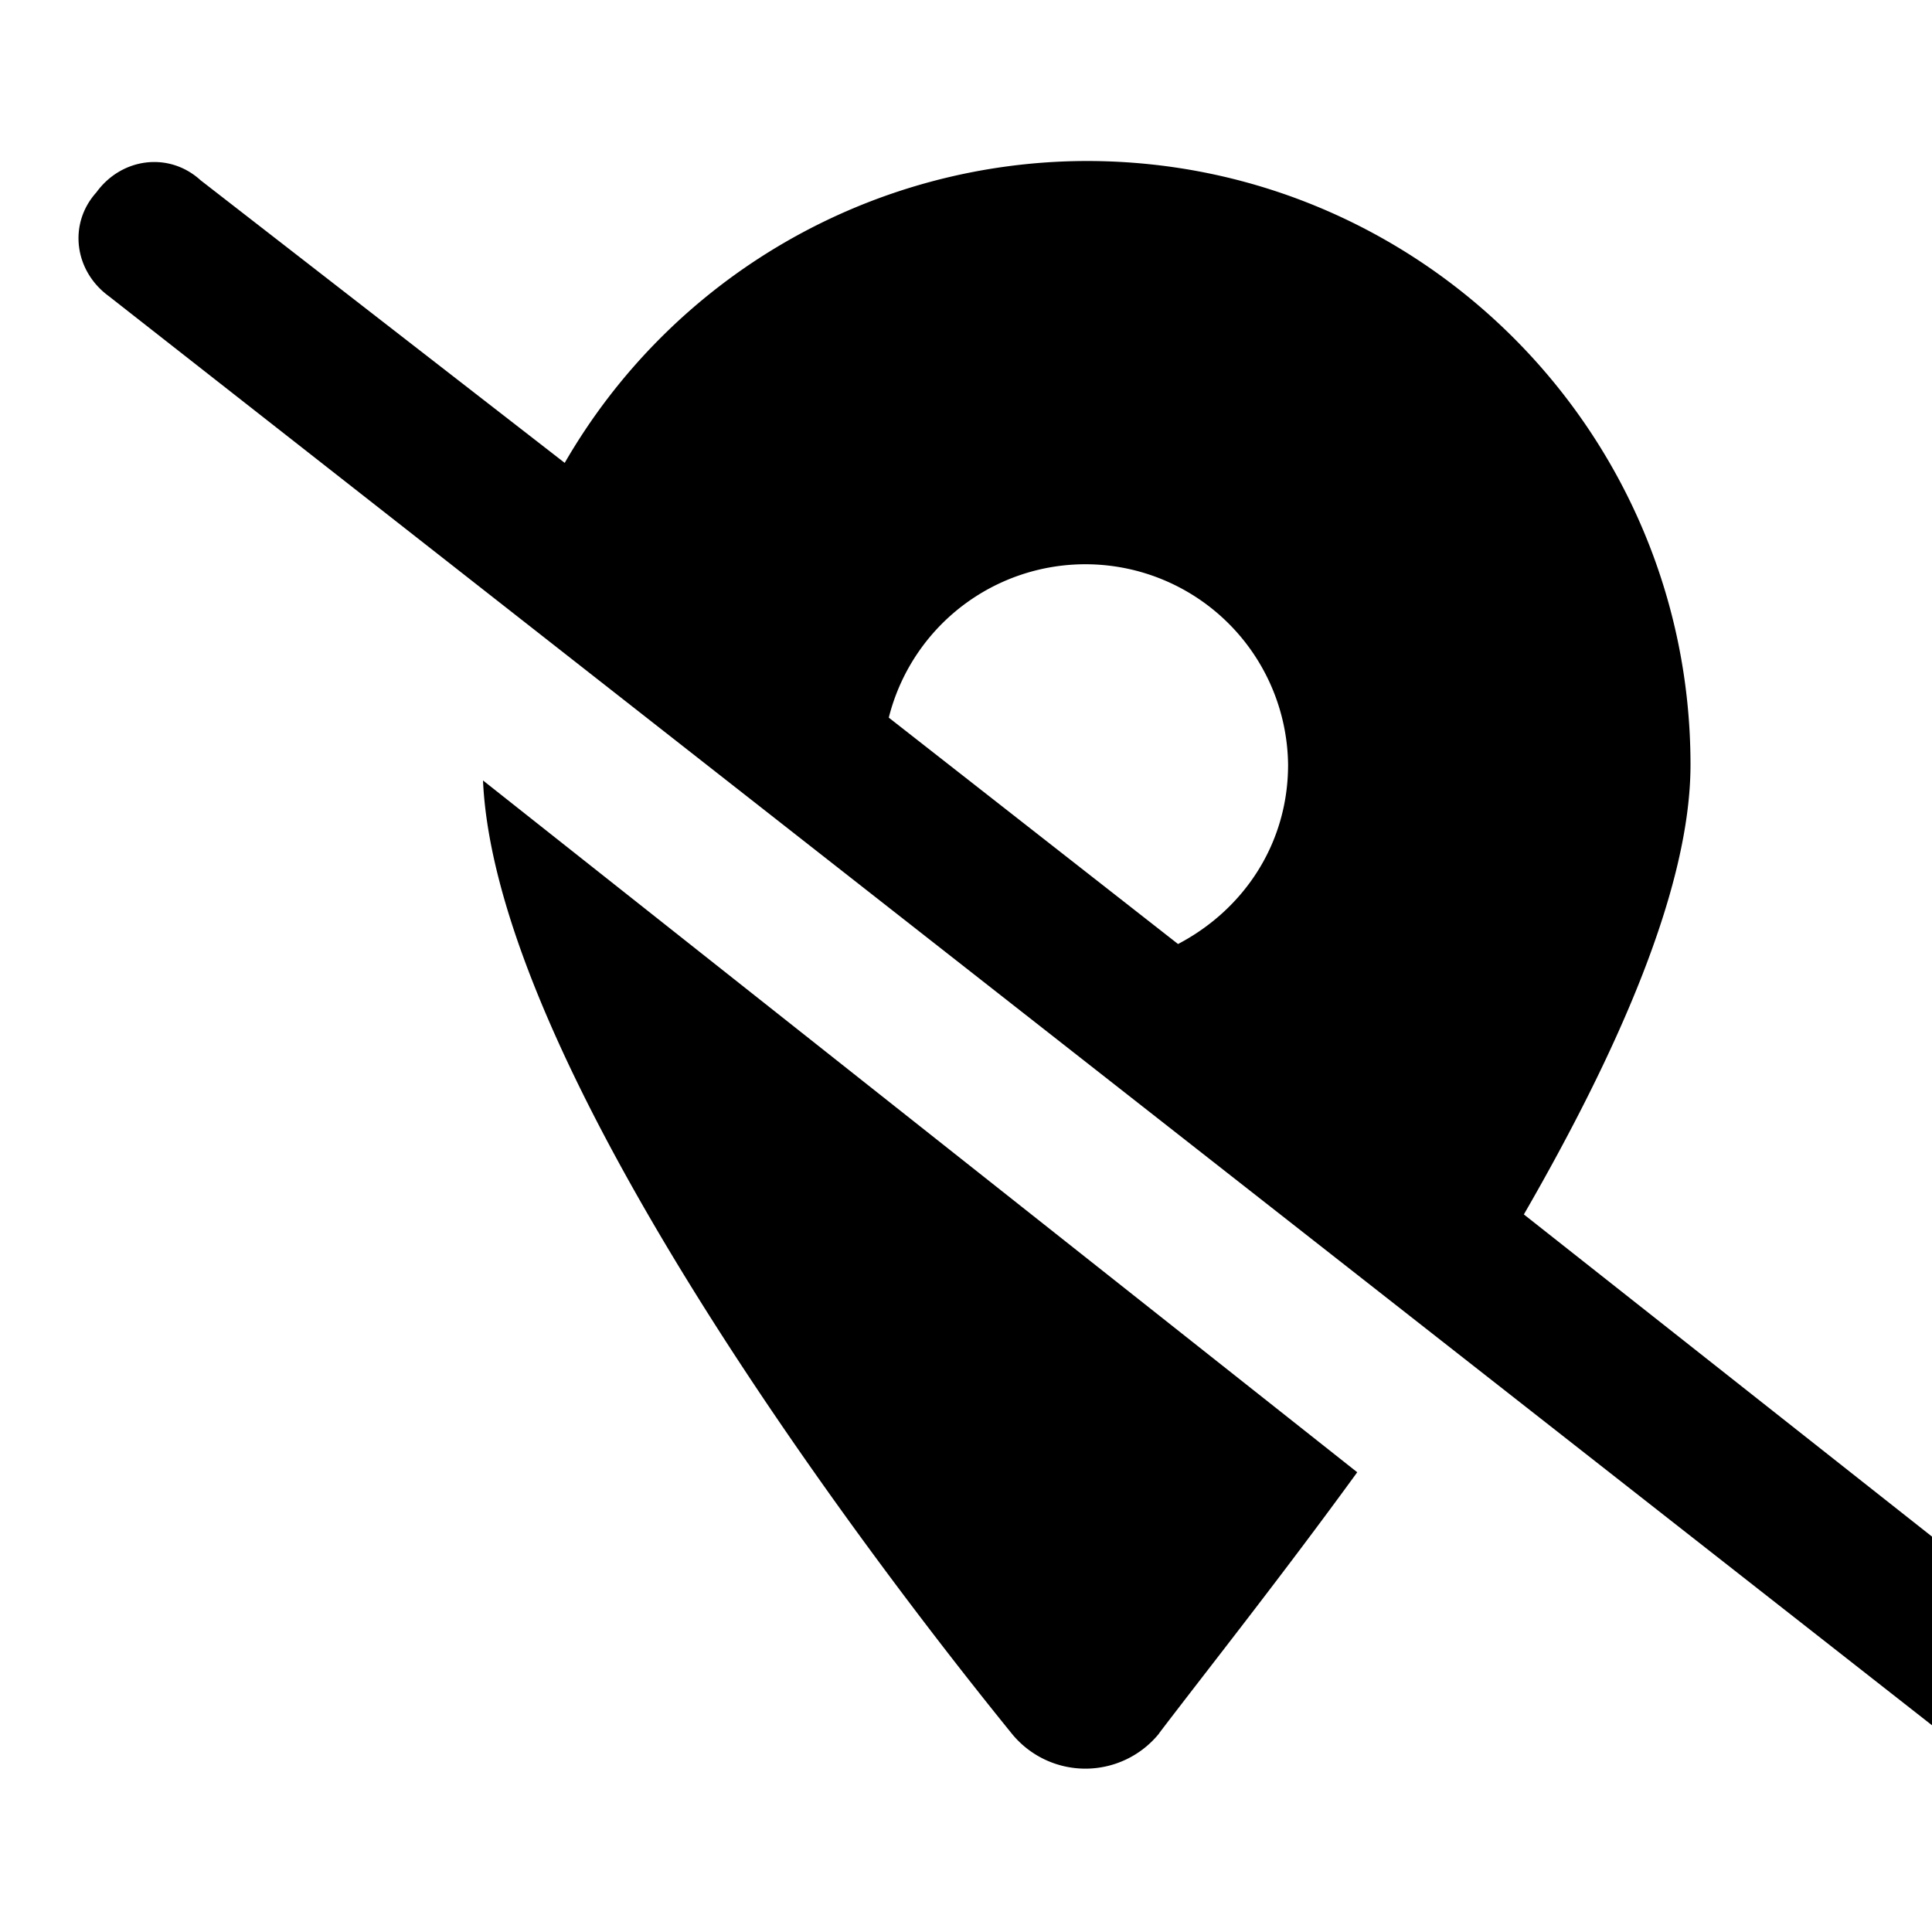 <svg xmlns="http://www.w3.org/2000/svg" width="24" height="24" fill="currentColor" class="icon-location-dot-slash-solid" viewBox="0 0 24 24">
  <path d="m2.485 2.234 4.53 3.516A7.5 7.5 0 0 1 13.5 2C17.64 2 21 5.36 21 9.5c0 1.523-.898 3.555-2.07 5.586l6.68 5.273c.43.313.507.899.156 1.29-.313.43-.899.507-1.29.156L1.353 3.68c-.43-.313-.508-.899-.156-1.29.312-.43.898-.507 1.289-.156m8.554 6.68 3.594 2.813c.82-.43 1.367-1.25 1.367-2.227a2.518 2.518 0 0 0-4.96-.586m3.36 12.617a1.178 1.178 0 0 1-1.836 0C10.57 19.071 6.156 13.171 6 9.695l10.86 8.594c-.938 1.29-1.836 2.422-2.461 3.242"/>
</svg>